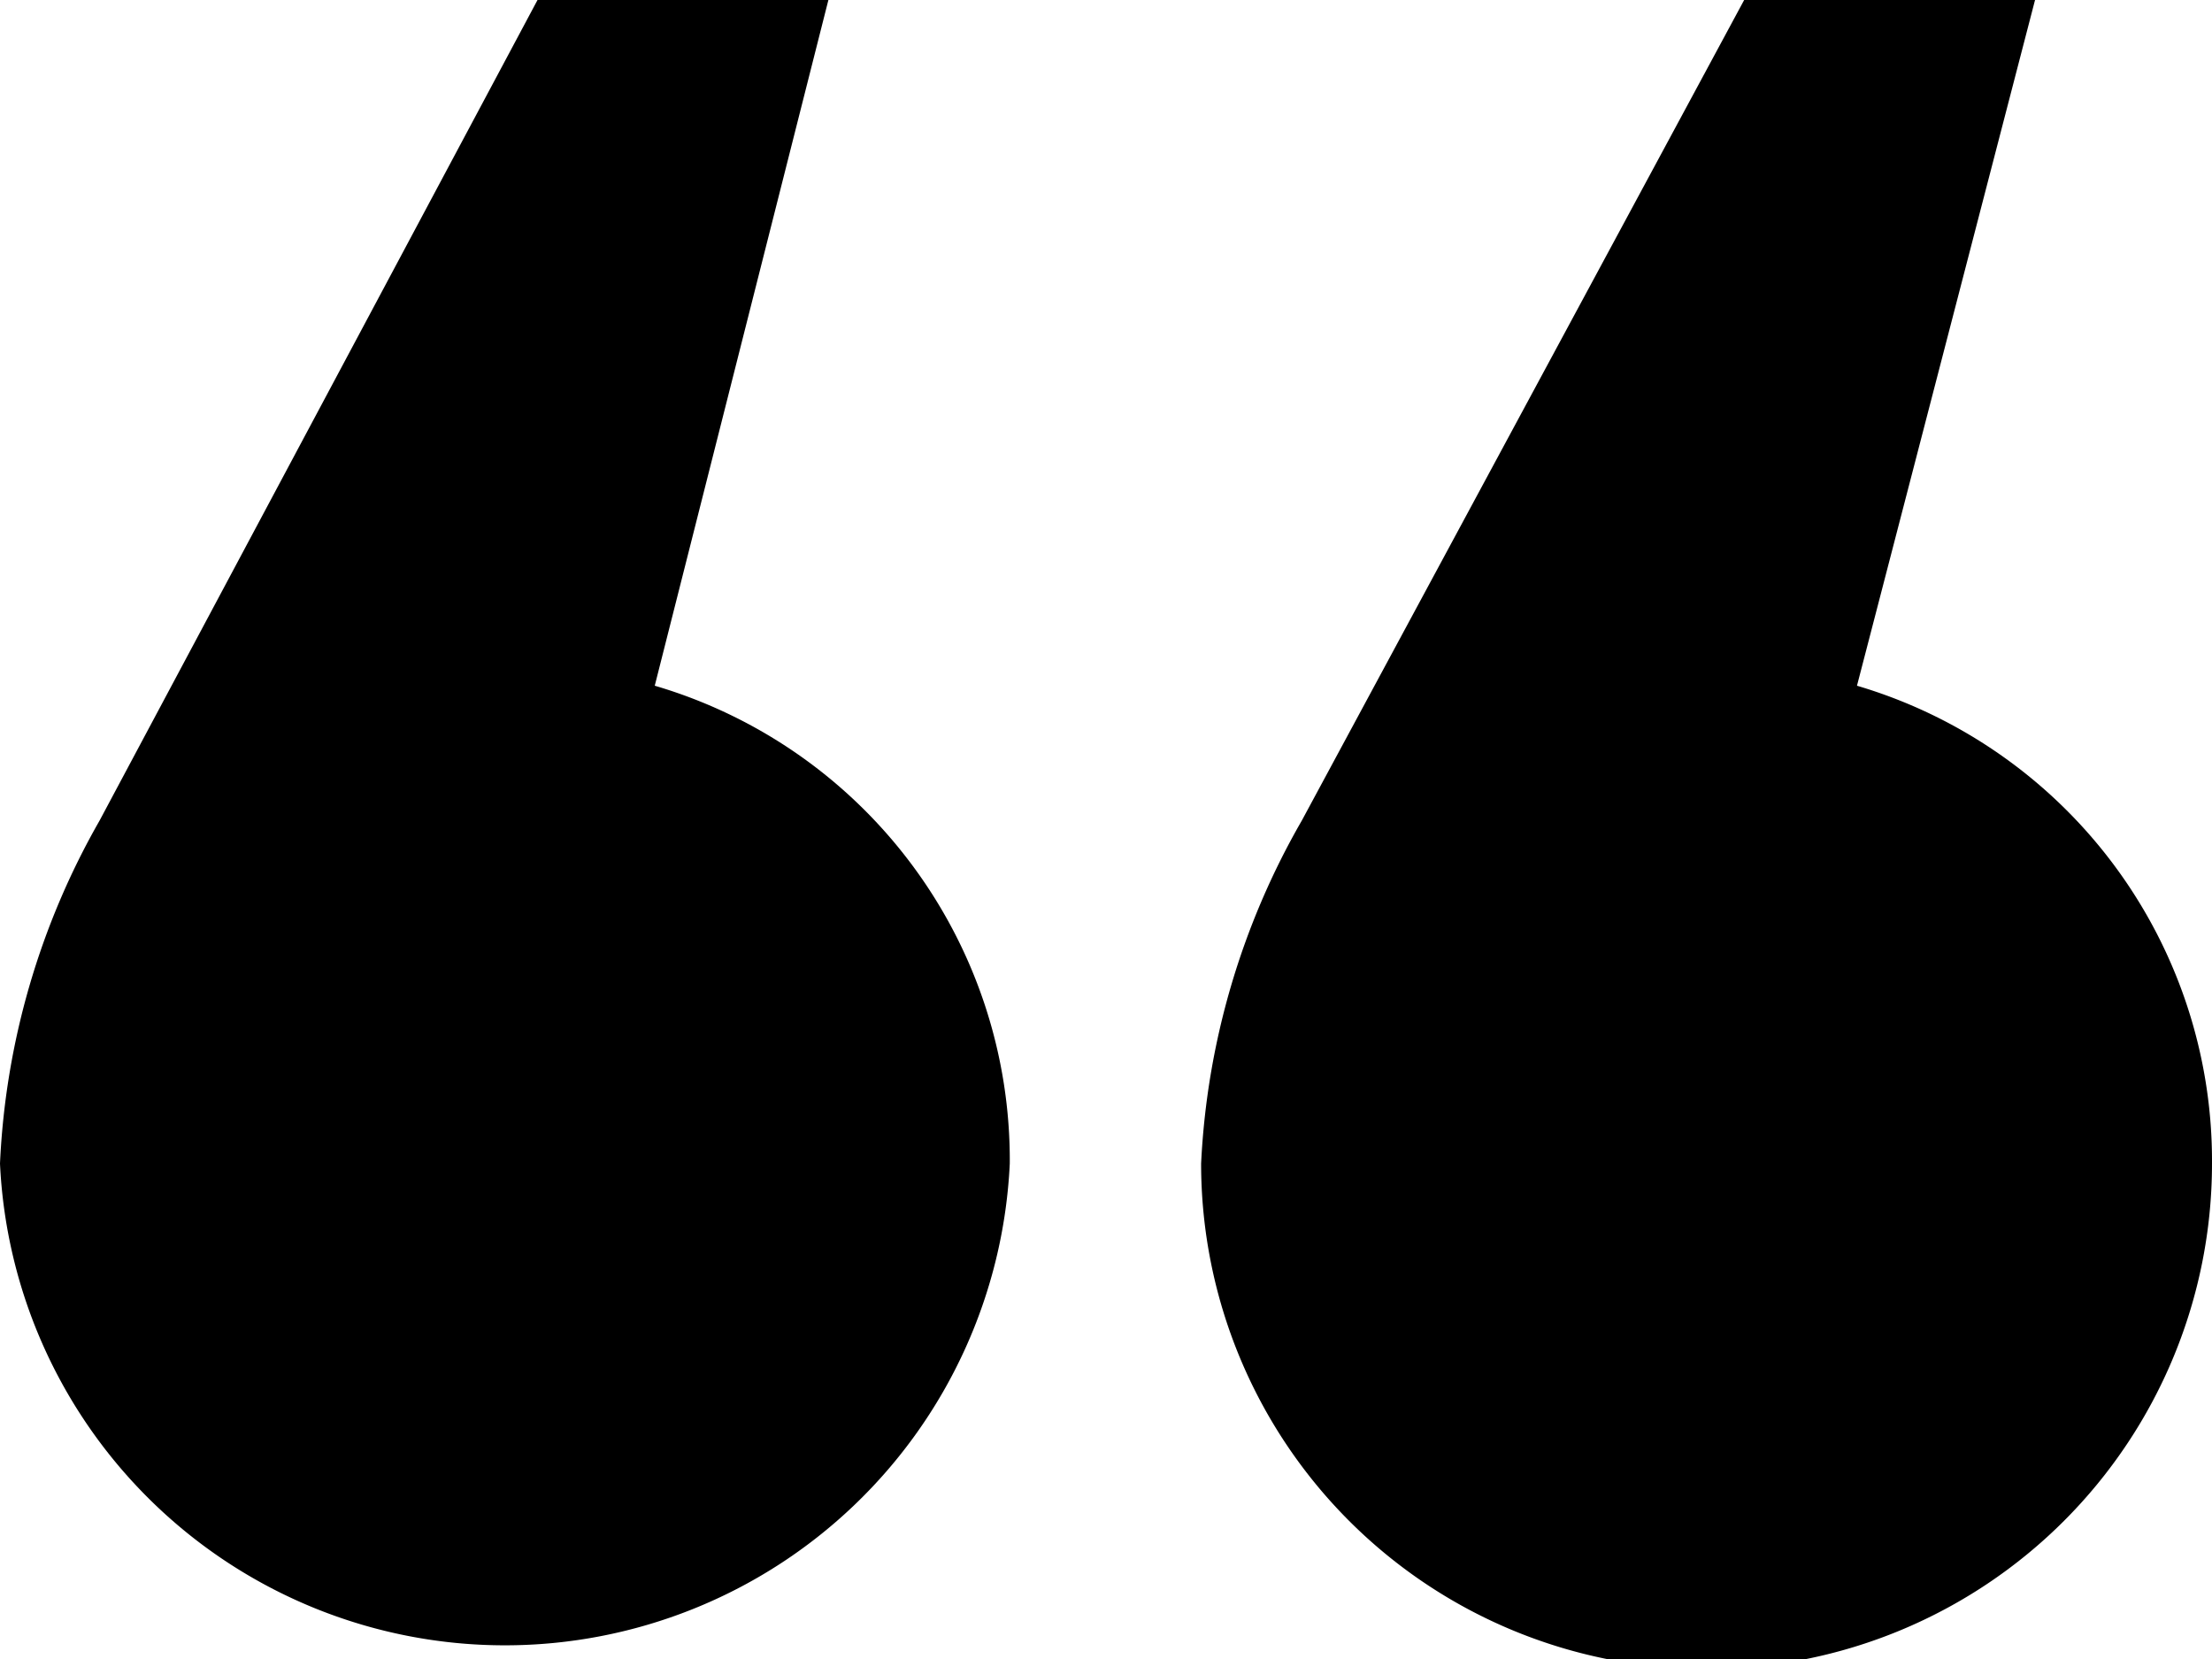 <svg id="Layer_1" data-name="Layer 1" xmlns="http://www.w3.org/2000/svg" viewBox="0 0 20 15"><title>quote</title><path d="M5.92,6.2a4.47,4.47,0,0,1,3.21,4.32,4.57,4.57,0,0,1-9.13,0,6.87,6.87,0,0,1,.9-3.1L4.86,0H7.49Zm10.87,0A4.48,4.48,0,0,1,20,10.52a4.57,4.57,0,0,1-9.14,0,6.87,6.87,0,0,1,.91-3.1l4-7.42h2.63Z"/></svg>